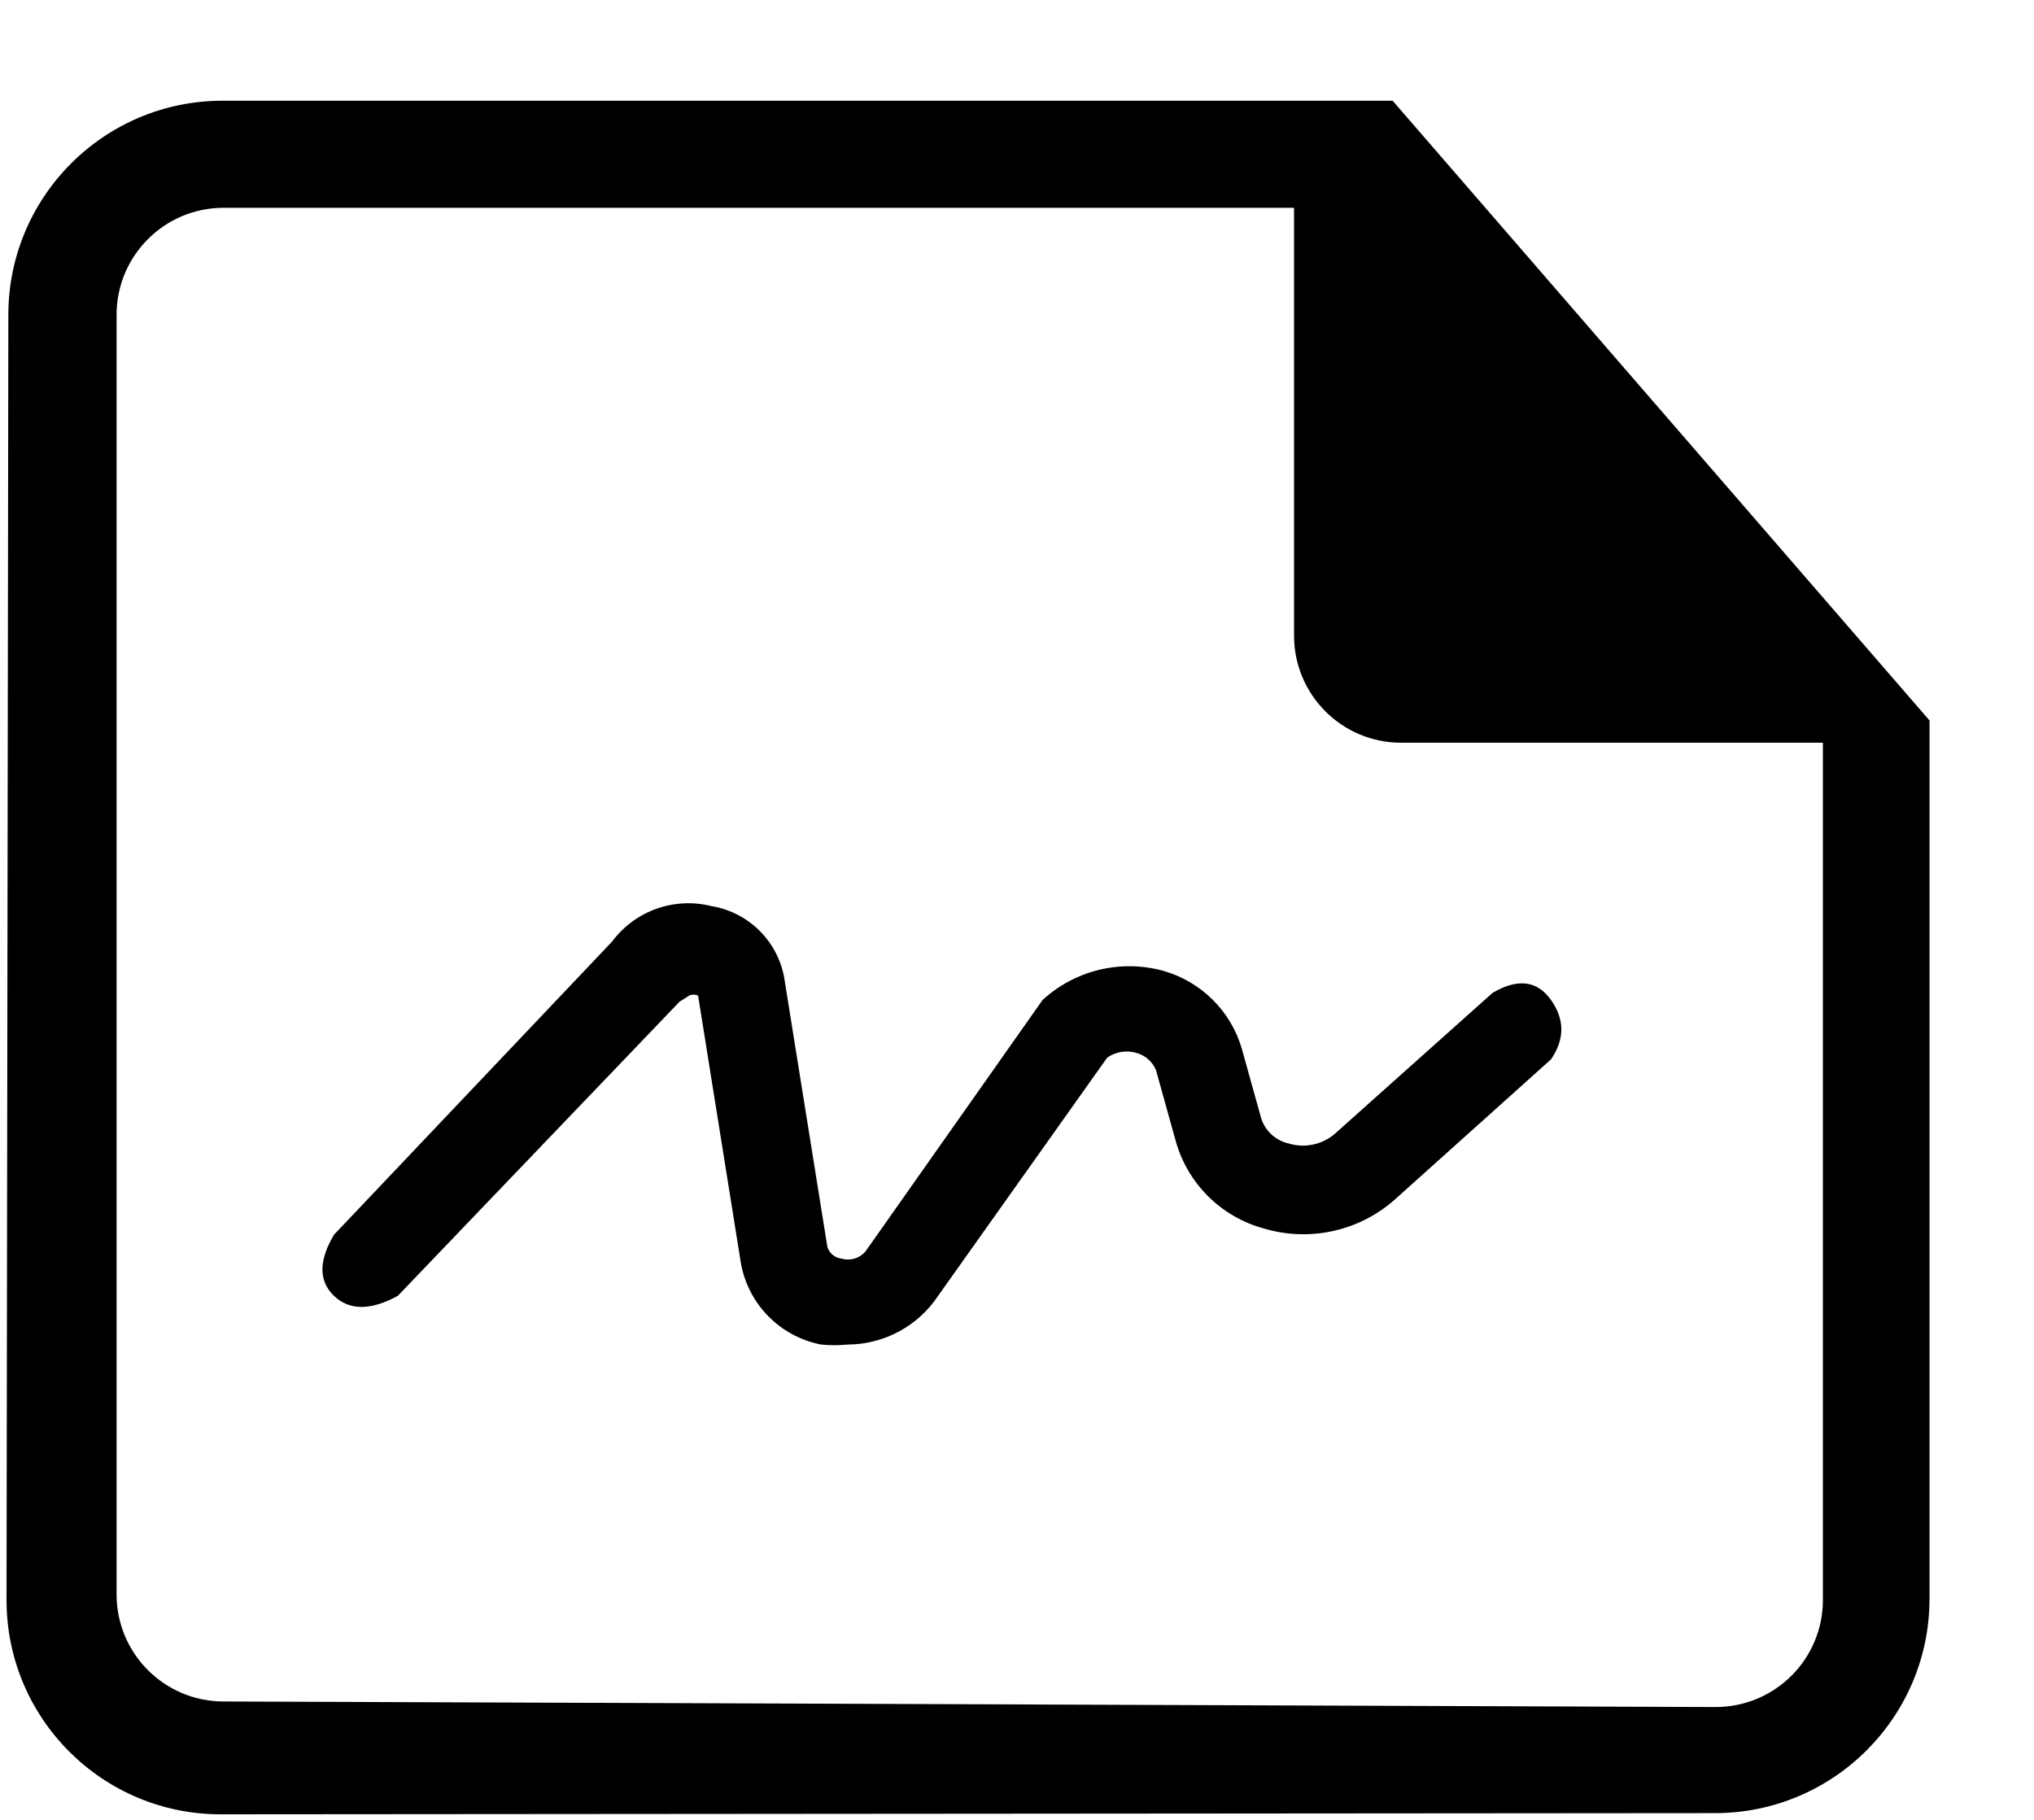 <?xml version="1.0" encoding="UTF-8"?>
<svg viewBox="0 0 19 17" version="1.1" xmlns="http://www.w3.org/2000/svg" xmlns:xlink="http://www.w3.org/1999/xlink">
    <title>icon-canvas</title>
    <g id="页面-1" stroke="none" stroke-width="1" fill="none" fill-rule="evenodd" >
        <g id="关系探索2.0-展开" transform="translate(-946, -912)" fill="currentColor">
            <g id="编组-6备份-5" transform="translate(701.748, 908.923)">
                <g id="编组-7" transform="translate(244.31, 0)">
                    <path d="M12.951,4.018 L17.966,9.807 L17.966,18.013 C17.965,19.116 17.07,20.012 15.966,20.014 L2.004,20.025 C0.9,20.026 0.004,19.131 0.003,18.026 L0.003,18.022 L0.02,6.015 C0.022,4.912 0.917,4.018 2.02,4.018 L12.951,4.018 Z M12.03,5.018 L2.031,5.018 C1.478,5.018 1.031,5.466 1.031,6.018 L1.031,6.018 L1.031,17.971 C1.031,18.522 1.476,18.969 2.027,18.971 L2.027,18.971 L15.967,19.023 L15.967,19.023 C16.523,19.023 16.97,18.575 16.97,18.023 L16.97,18.023 L16.97,10.015 L13.03,10.015 C12.477,10.015 12.03,9.567 12.03,9.015 L12.03,9.015 L12.03,5.018 Z M6.587,11.541 C6.945,11.6 7.224,11.885 7.273,12.245 L7.671,14.727 C7.69,14.785 7.741,14.827 7.803,14.834 C7.884,14.858 7.971,14.832 8.026,14.768 L9.681,12.418 C9.984,12.14 10.409,12.037 10.806,12.145 C11.161,12.245 11.439,12.52 11.542,12.873 L11.724,13.527 C11.763,13.644 11.86,13.732 11.981,13.759 C12.13,13.804 12.293,13.77 12.411,13.668 L13.884,12.352 C14.119,12.214 14.301,12.236 14.43,12.418 C14.559,12.6 14.559,12.785 14.43,12.973 L12.965,14.288 C12.632,14.579 12.173,14.679 11.749,14.553 C11.346,14.444 11.031,14.129 10.922,13.726 L10.74,13.072 C10.708,12.997 10.644,12.939 10.566,12.915 C10.471,12.884 10.367,12.9 10.285,12.956 L8.705,15.182 C8.517,15.465 8.2,15.635 7.861,15.637 C7.778,15.645 7.695,15.645 7.613,15.637 C7.223,15.562 6.922,15.251 6.86,14.859 L6.463,12.377 C6.436,12.365 6.406,12.365 6.38,12.377 L6.289,12.435 L3.658,15.182 C3.405,15.32 3.206,15.32 3.062,15.182 C2.918,15.044 2.918,14.853 3.062,14.611 L5.66,11.872 C5.874,11.585 6.239,11.454 6.587,11.541 Z" id="icon-canvas"></path>
                </g>
            </g>
        </g>
    </g>
</svg>
